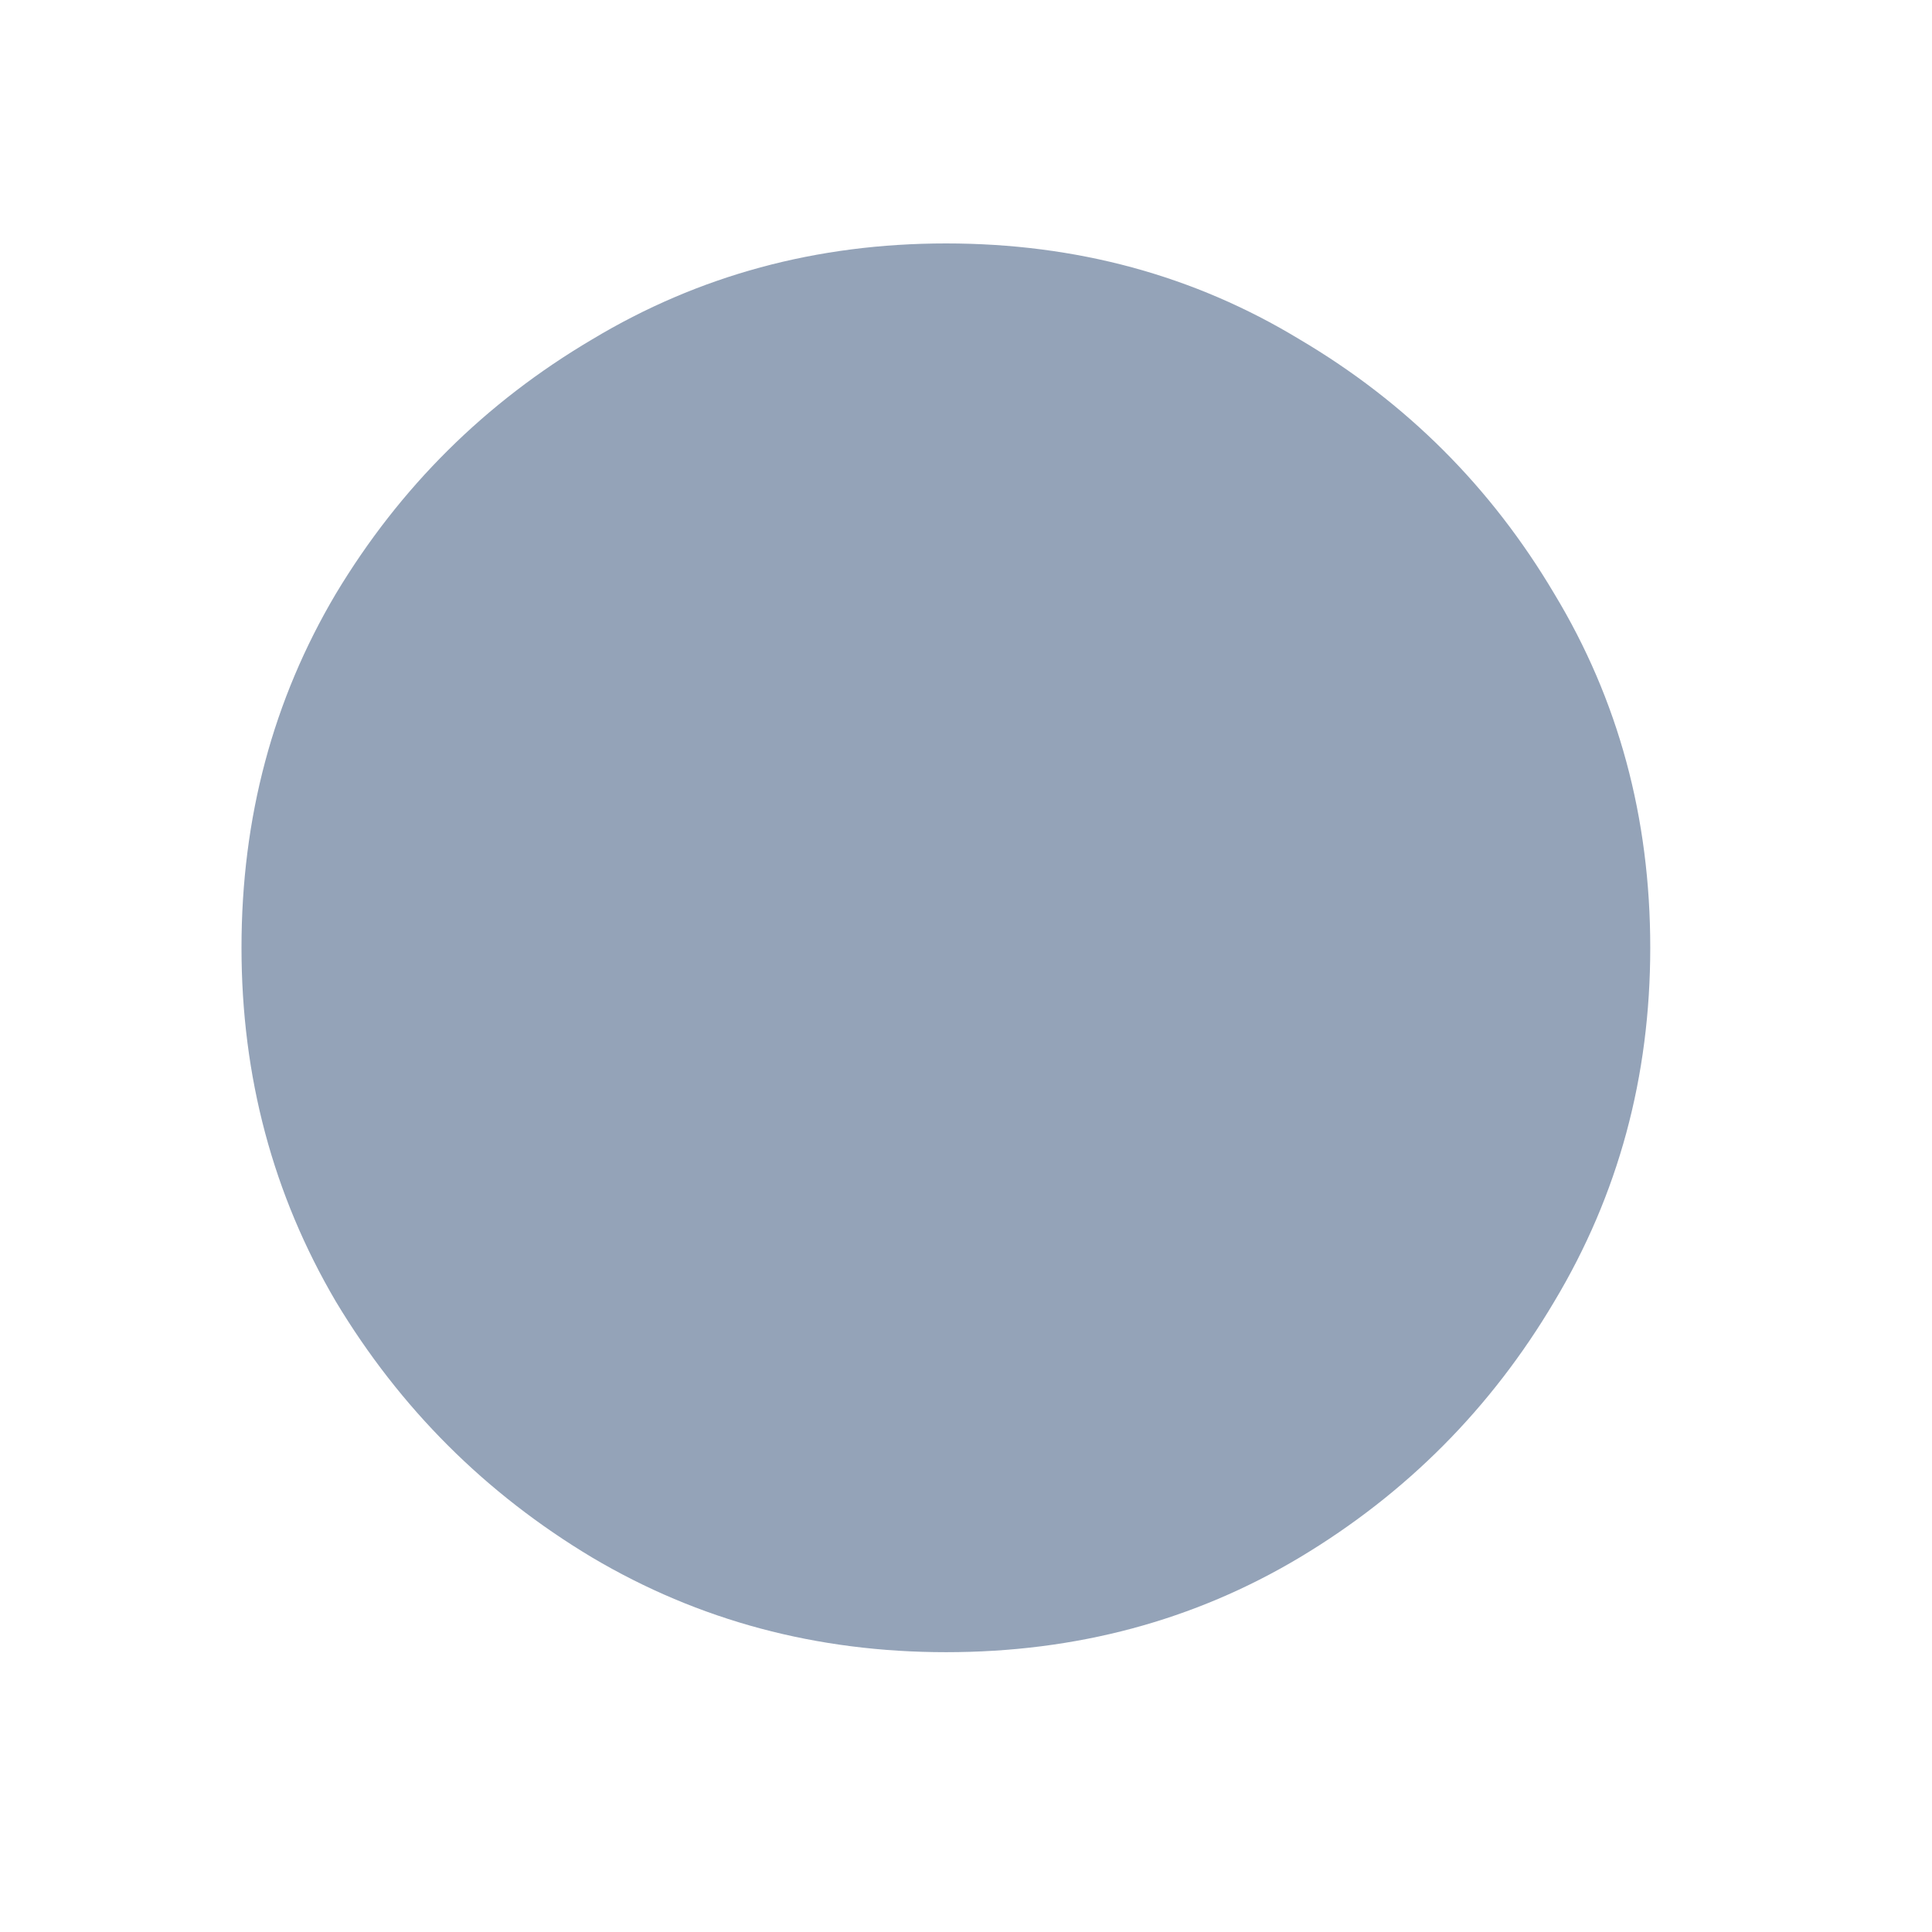 <svg width="6" height="6" viewBox="0 0 6 6" fill="none" xmlns="http://www.w3.org/2000/svg">
<path d="M2.938 5.131C2.536 5.131 2.17 5.033 1.839 4.837C1.507 4.638 1.242 4.373 1.043 4.042C0.848 3.71 0.75 3.344 0.75 2.943C0.75 2.539 0.848 2.173 1.043 1.844C1.242 1.513 1.507 1.25 1.839 1.054C2.17 0.855 2.536 0.756 2.938 0.756C3.342 0.756 3.708 0.855 4.036 1.054C4.368 1.25 4.631 1.513 4.827 1.844C5.026 2.173 5.125 2.539 5.125 2.943C5.125 3.344 5.026 3.71 4.827 4.042C4.631 4.373 4.368 4.638 4.036 4.837C3.708 5.033 3.342 5.131 2.938 5.131Z" fill="#94A3B8"/>
</svg>
